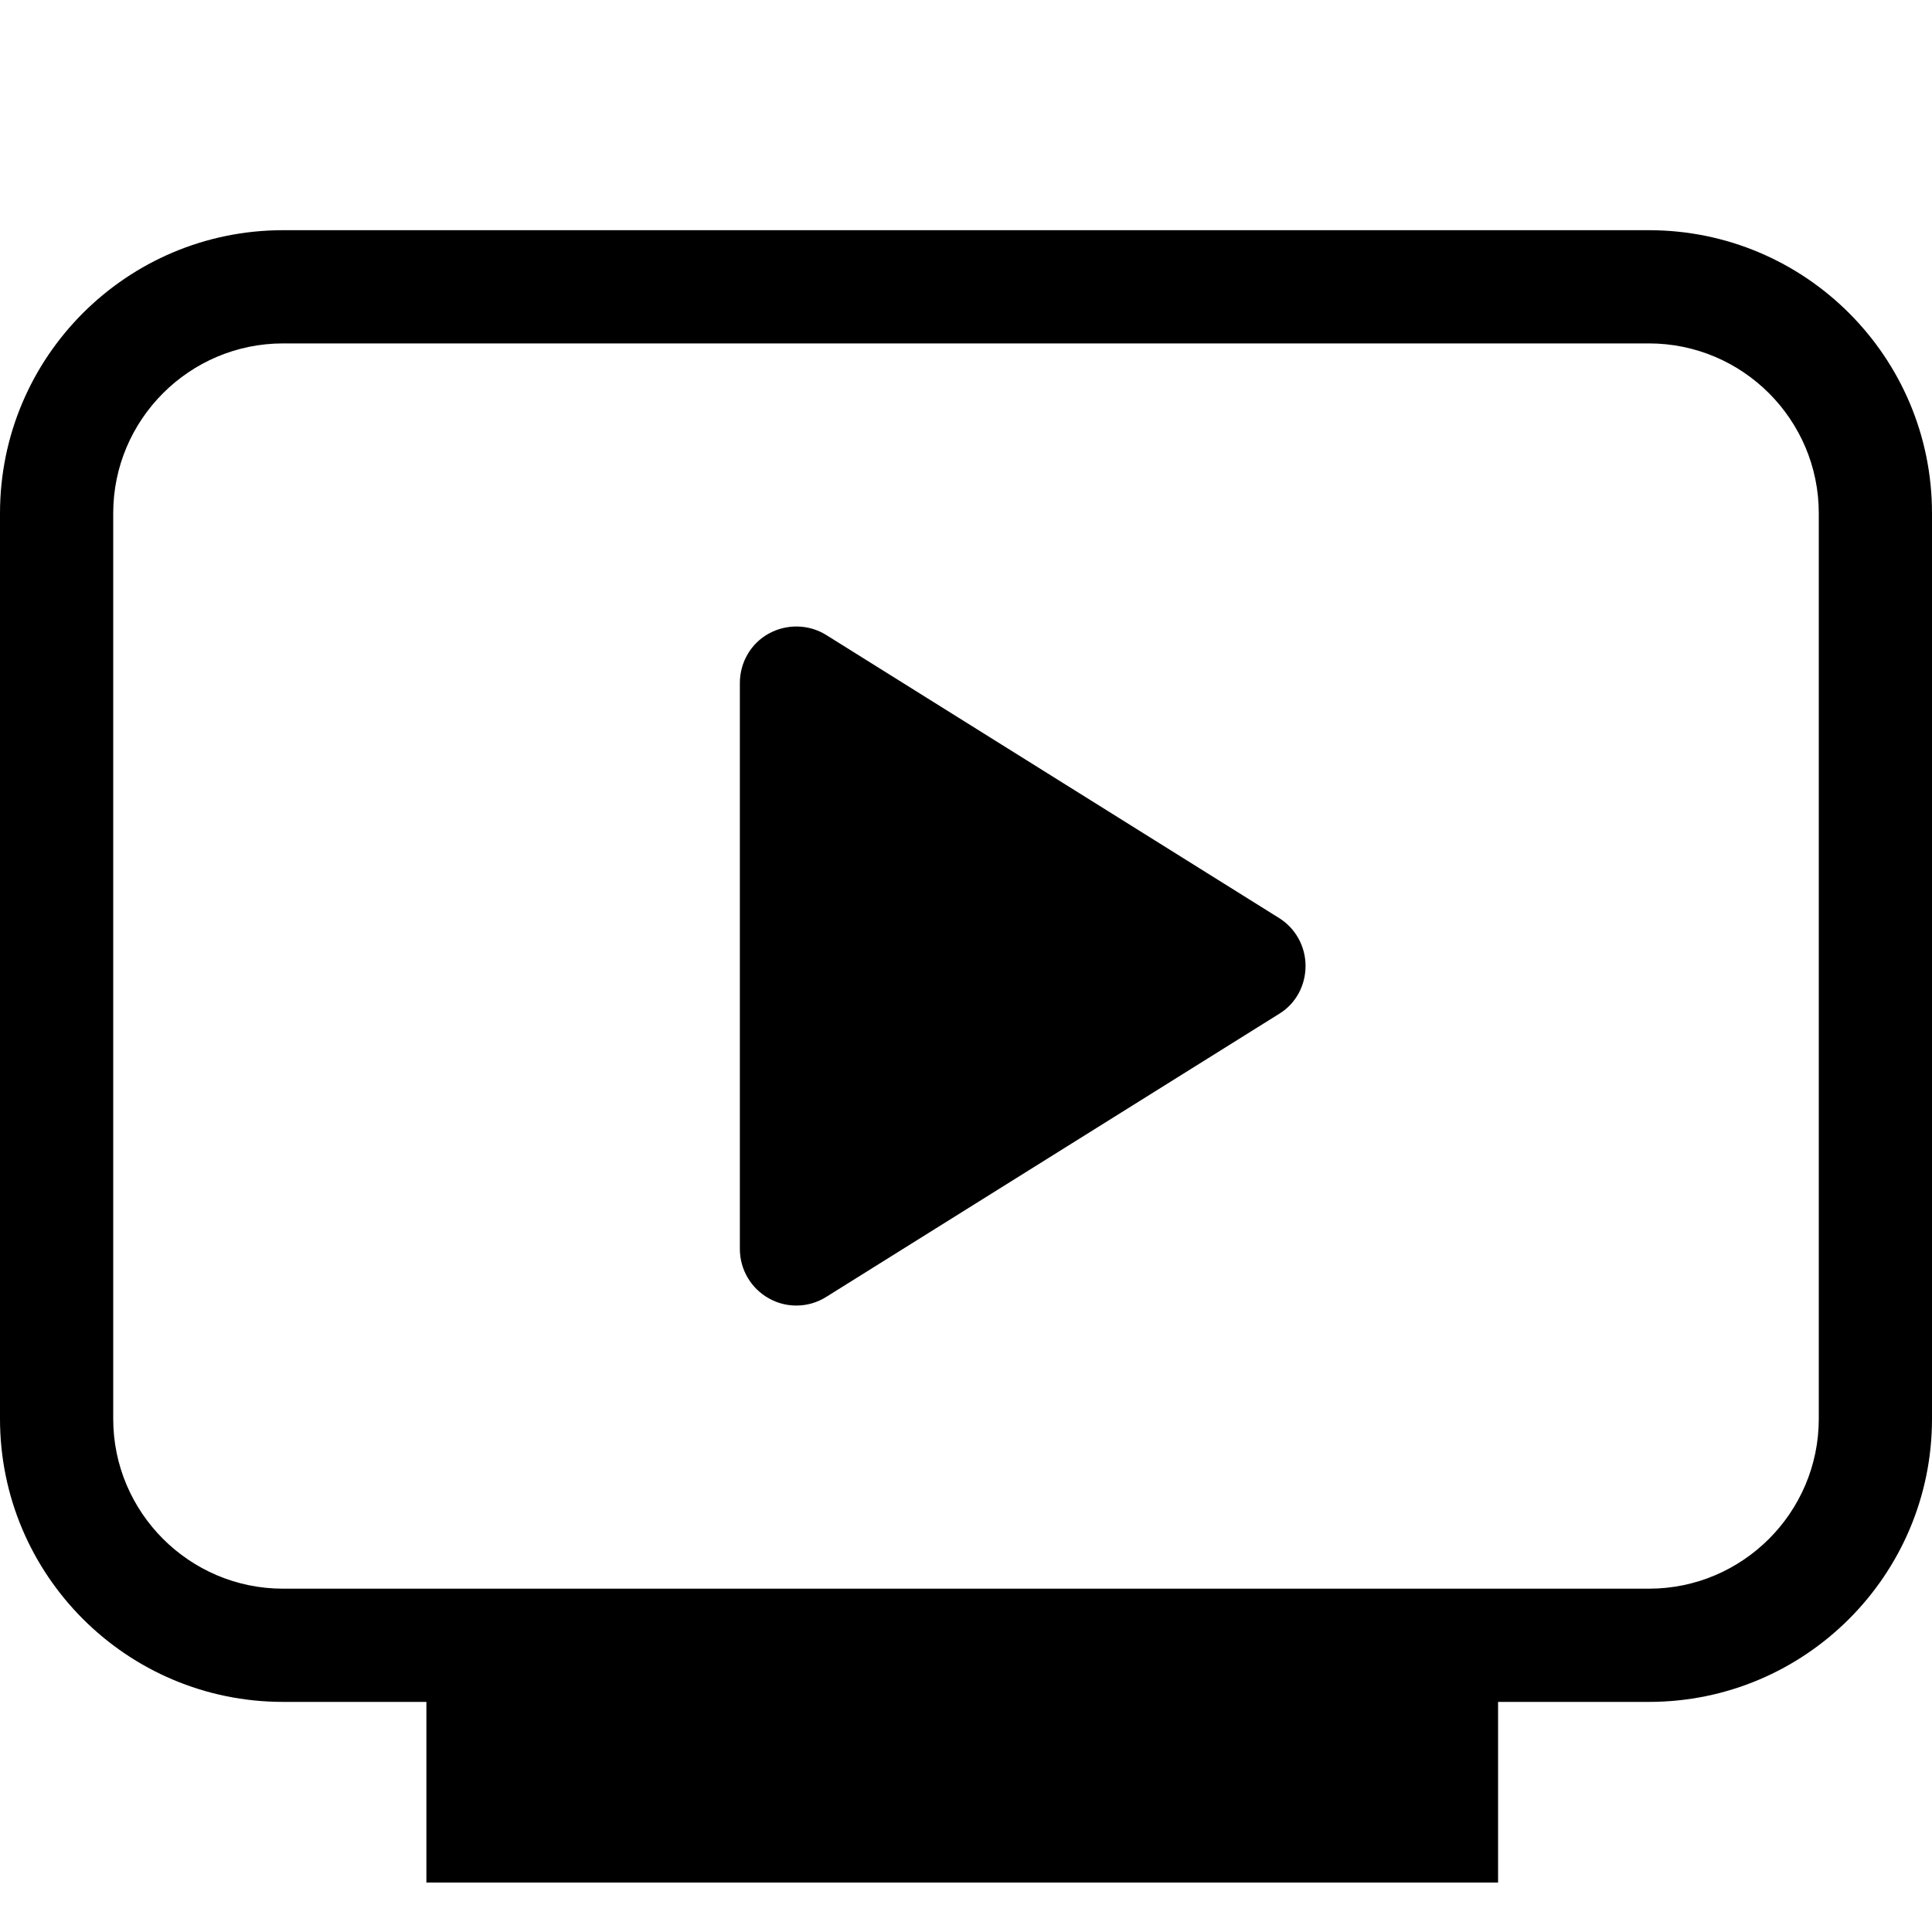 <?xml version="1.0" encoding="utf-8"?>
<!-- Generator: Adobe Illustrator 18.1.1, SVG Export Plug-In . SVG Version: 6.00 Build 0)  -->
<svg version="1.1" id="Capa_1" xmlns="http://www.w3.org/2000/svg" xmlns:xlink="http://www.w3.org/1999/xlink" x="0px" y="0px"
	 viewBox="0 0 200 200" enable-background="new 0 0 200 200" xml:space="preserve">
<g>
	<path d="M132.42,95.04l-46.88-29.3c-1.8-1.13-4.1-1.17-5.94-0.16c-1.88,1.02-3.01,3.01-3.01,5.12v58.59c0,2.15,1.17,4.1,3.01,5.12
		c0.9,0.51,1.88,0.74,2.85,0.74c1.09,0,2.15-0.31,3.09-0.9l46.88-29.3c1.72-1.05,2.73-2.93,2.73-4.96S134.1,96.09,132.42,95.04
		L132.42,95.04z M88.28,118.71V81.25l29.96,18.71L88.28,118.71z"/>
	<path d="M170.7,23.83H29.3C13.12,23.83,0,36.95,0,53.13v93.75c0,16.17,13.12,29.3,29.3,29.3H170.7c16.17,0,29.3-13.13,29.3-29.3
		V53.13C200,36.95,186.88,23.83,170.7,23.83z M188.28,146.88c0,9.69-7.89,17.58-17.58,17.58H29.3c-9.69,0-17.58-7.89-17.58-17.58
		V53.13c0-9.69,7.89-17.58,17.58-17.58H170.7c9.69,0,17.58,7.89,17.58,17.58V146.88z"/>
</g>
<line fill="none" stroke="#000000" stroke-width="21" stroke-miterlimit="10" x1="44.14" y1="184.38" x2="155.08" y2="184.38"/>
<polygon points="83.59,76.56 83.59,123.44 125.39,100 "/>
</svg>

